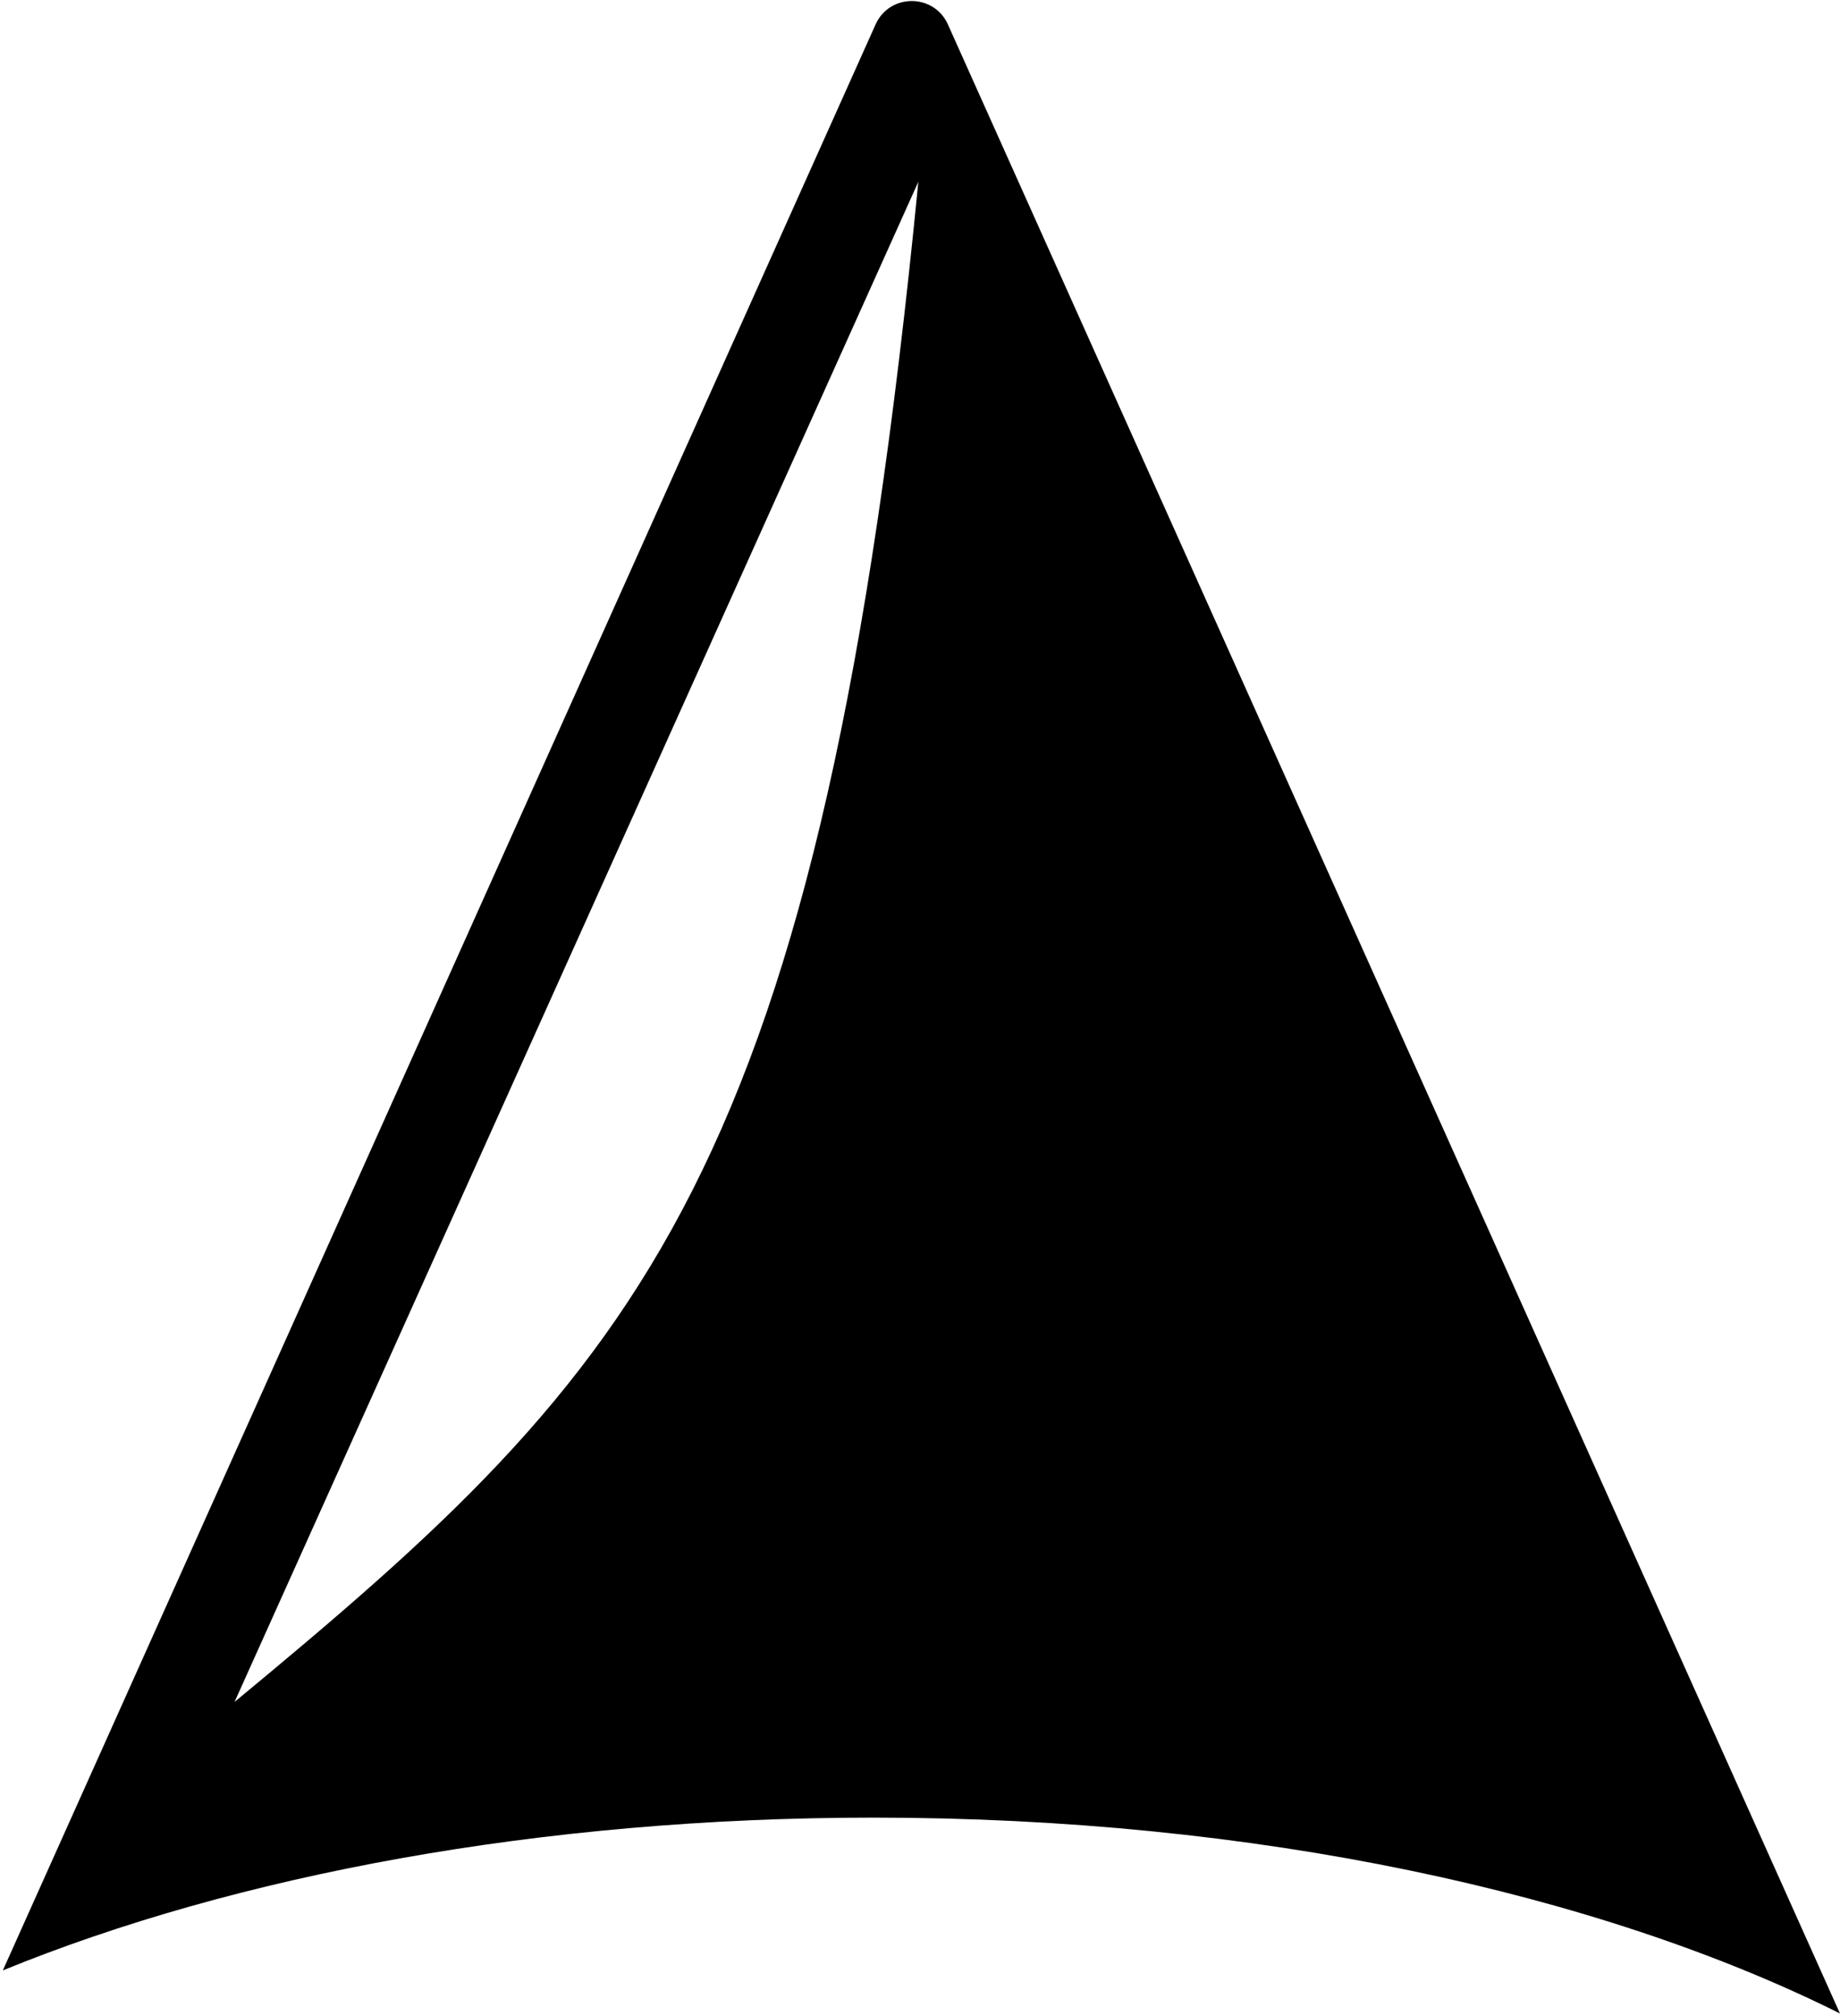 <svg xmlns="http://www.w3.org/2000/svg" width="557" height="610" fill="none" viewBox="0 0 557 610">
  <path fill="#000" fill-rule="evenodd" d="M265.052 7.402c4.24-9.45 17.656-9.45 21.897 0l269.849 601.436c.062.136.12.274.176.411C483.89 572.787 379.894 550 264.5 550 163.538 550 71.301 567.443.86 596.228L265.051 7.402ZM278 55 71 515C194.214 413.143 248.429 357.286 278 55Z" clip-rule="evenodd"/>
</svg>
